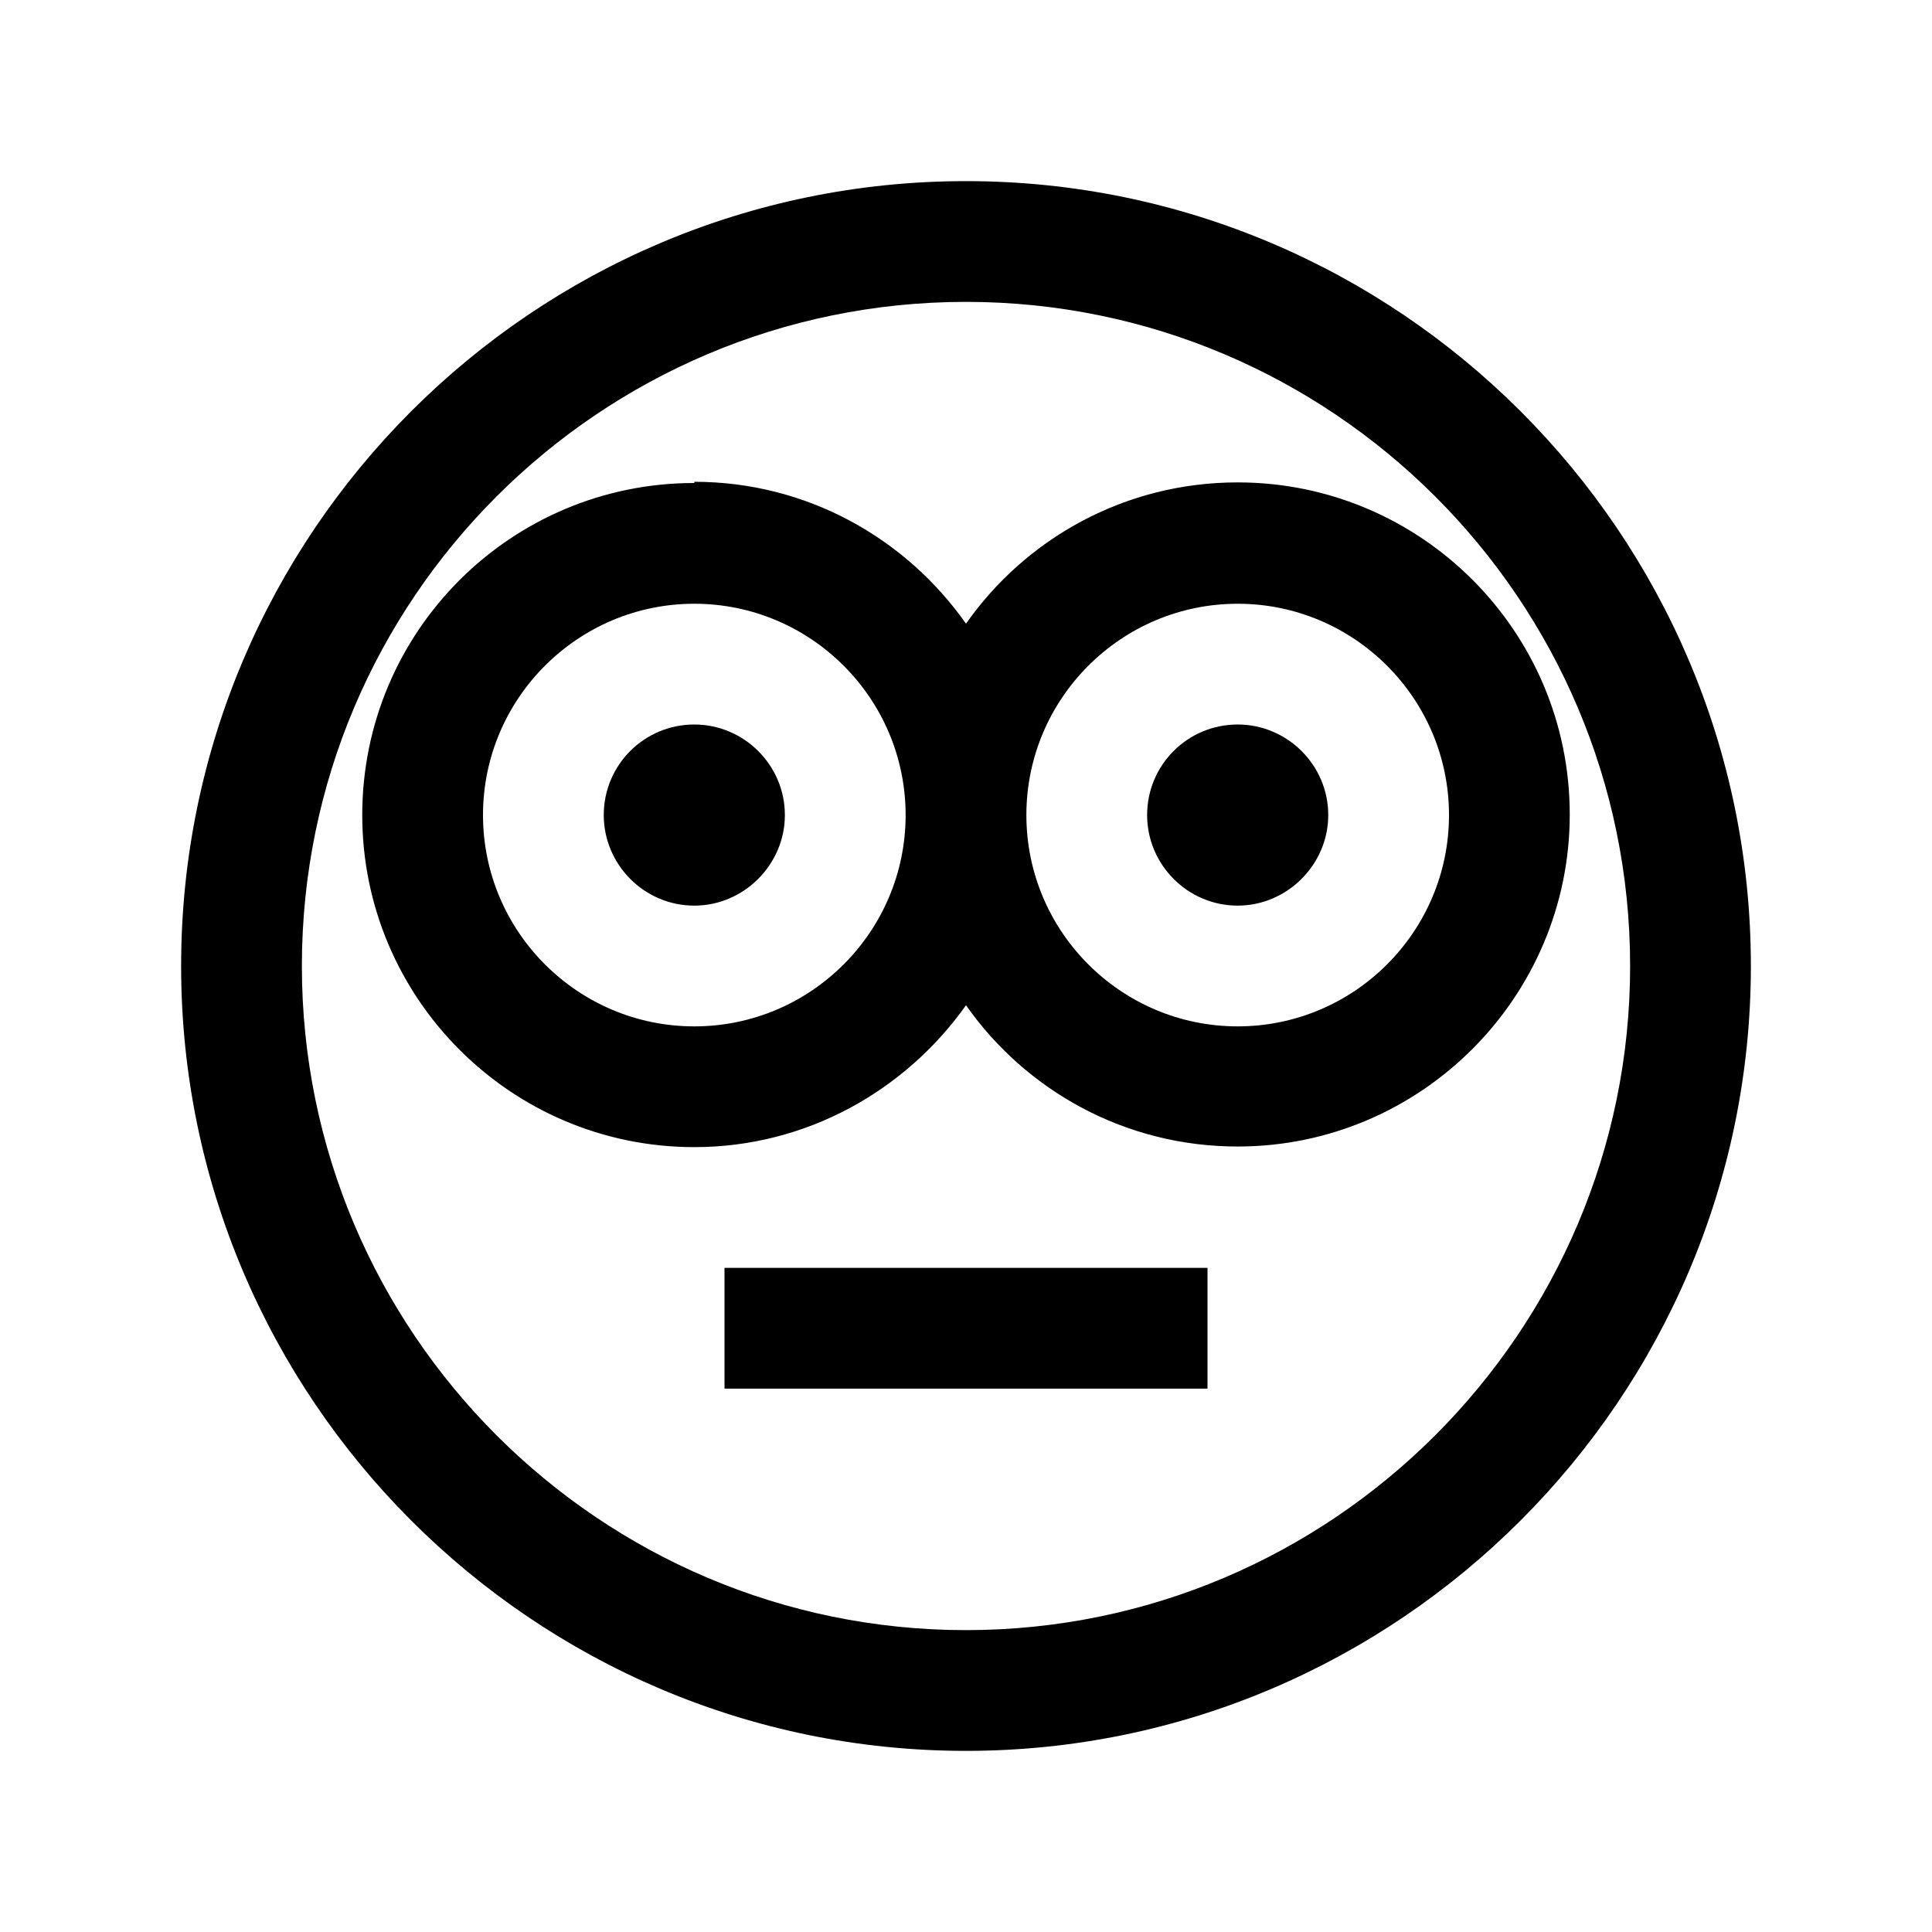 <svg viewBox="0 0 32 32" xmlns="http://www.w3.org/2000/svg"><path d="M16 3C8.83 3 3 8.83 3 16c0 7.16 5.83 13 13 13 7.16 0 13-5.84 13-13 0-7.17-5.84-13-13-13Zm0 2c6.06 0 11 4.93 11 11 0 6.06-4.94 11-11 11C9.93 27 5 22.06 5 16 5 9.93 9.93 5 16 5Zm-4.5 3C8.46 8 6 10.46 6 13.5c0 3.03 2.46 5.5 5.5 5.5 1.86 0 3.5-.94 4.5-2.35 .99 1.41 2.63 2.34 4.5 2.34 3.03 0 5.5-2.47 5.5-5.5 0-3.04-2.47-5.5-5.5-5.5 -1.87 0-3.51.93-4.5 2.34 -1-1.42-2.64-2.35-4.5-2.35Zm0 2c1.93 0 3.5 1.57 3.5 3.5s-1.57 3.5-3.5 3.5C9.57 17 8 15.43 8 13.5c0-1.93 1.57-3.5 3.5-3.5Zm9 0c1.93 0 3.5 1.57 3.5 3.5s-1.57 3.5-3.5 3.5 -3.5-1.57-3.5-3.5 1.57-3.5 3.5-3.5Zm-9 2v0c-.83 0-1.5.67-1.5 1.5 0 .82.67 1.5 1.5 1.5v0c.82 0 1.5-.68 1.5-1.5 0-.83-.68-1.5-1.5-1.5Zm9 0v0c-.83 0-1.5.67-1.5 1.5 0 .82.67 1.5 1.5 1.5v0c.82 0 1.5-.68 1.5-1.5 0-.83-.68-1.5-1.5-1.5ZM12 21v2h8v-2h-8Z"/></svg>